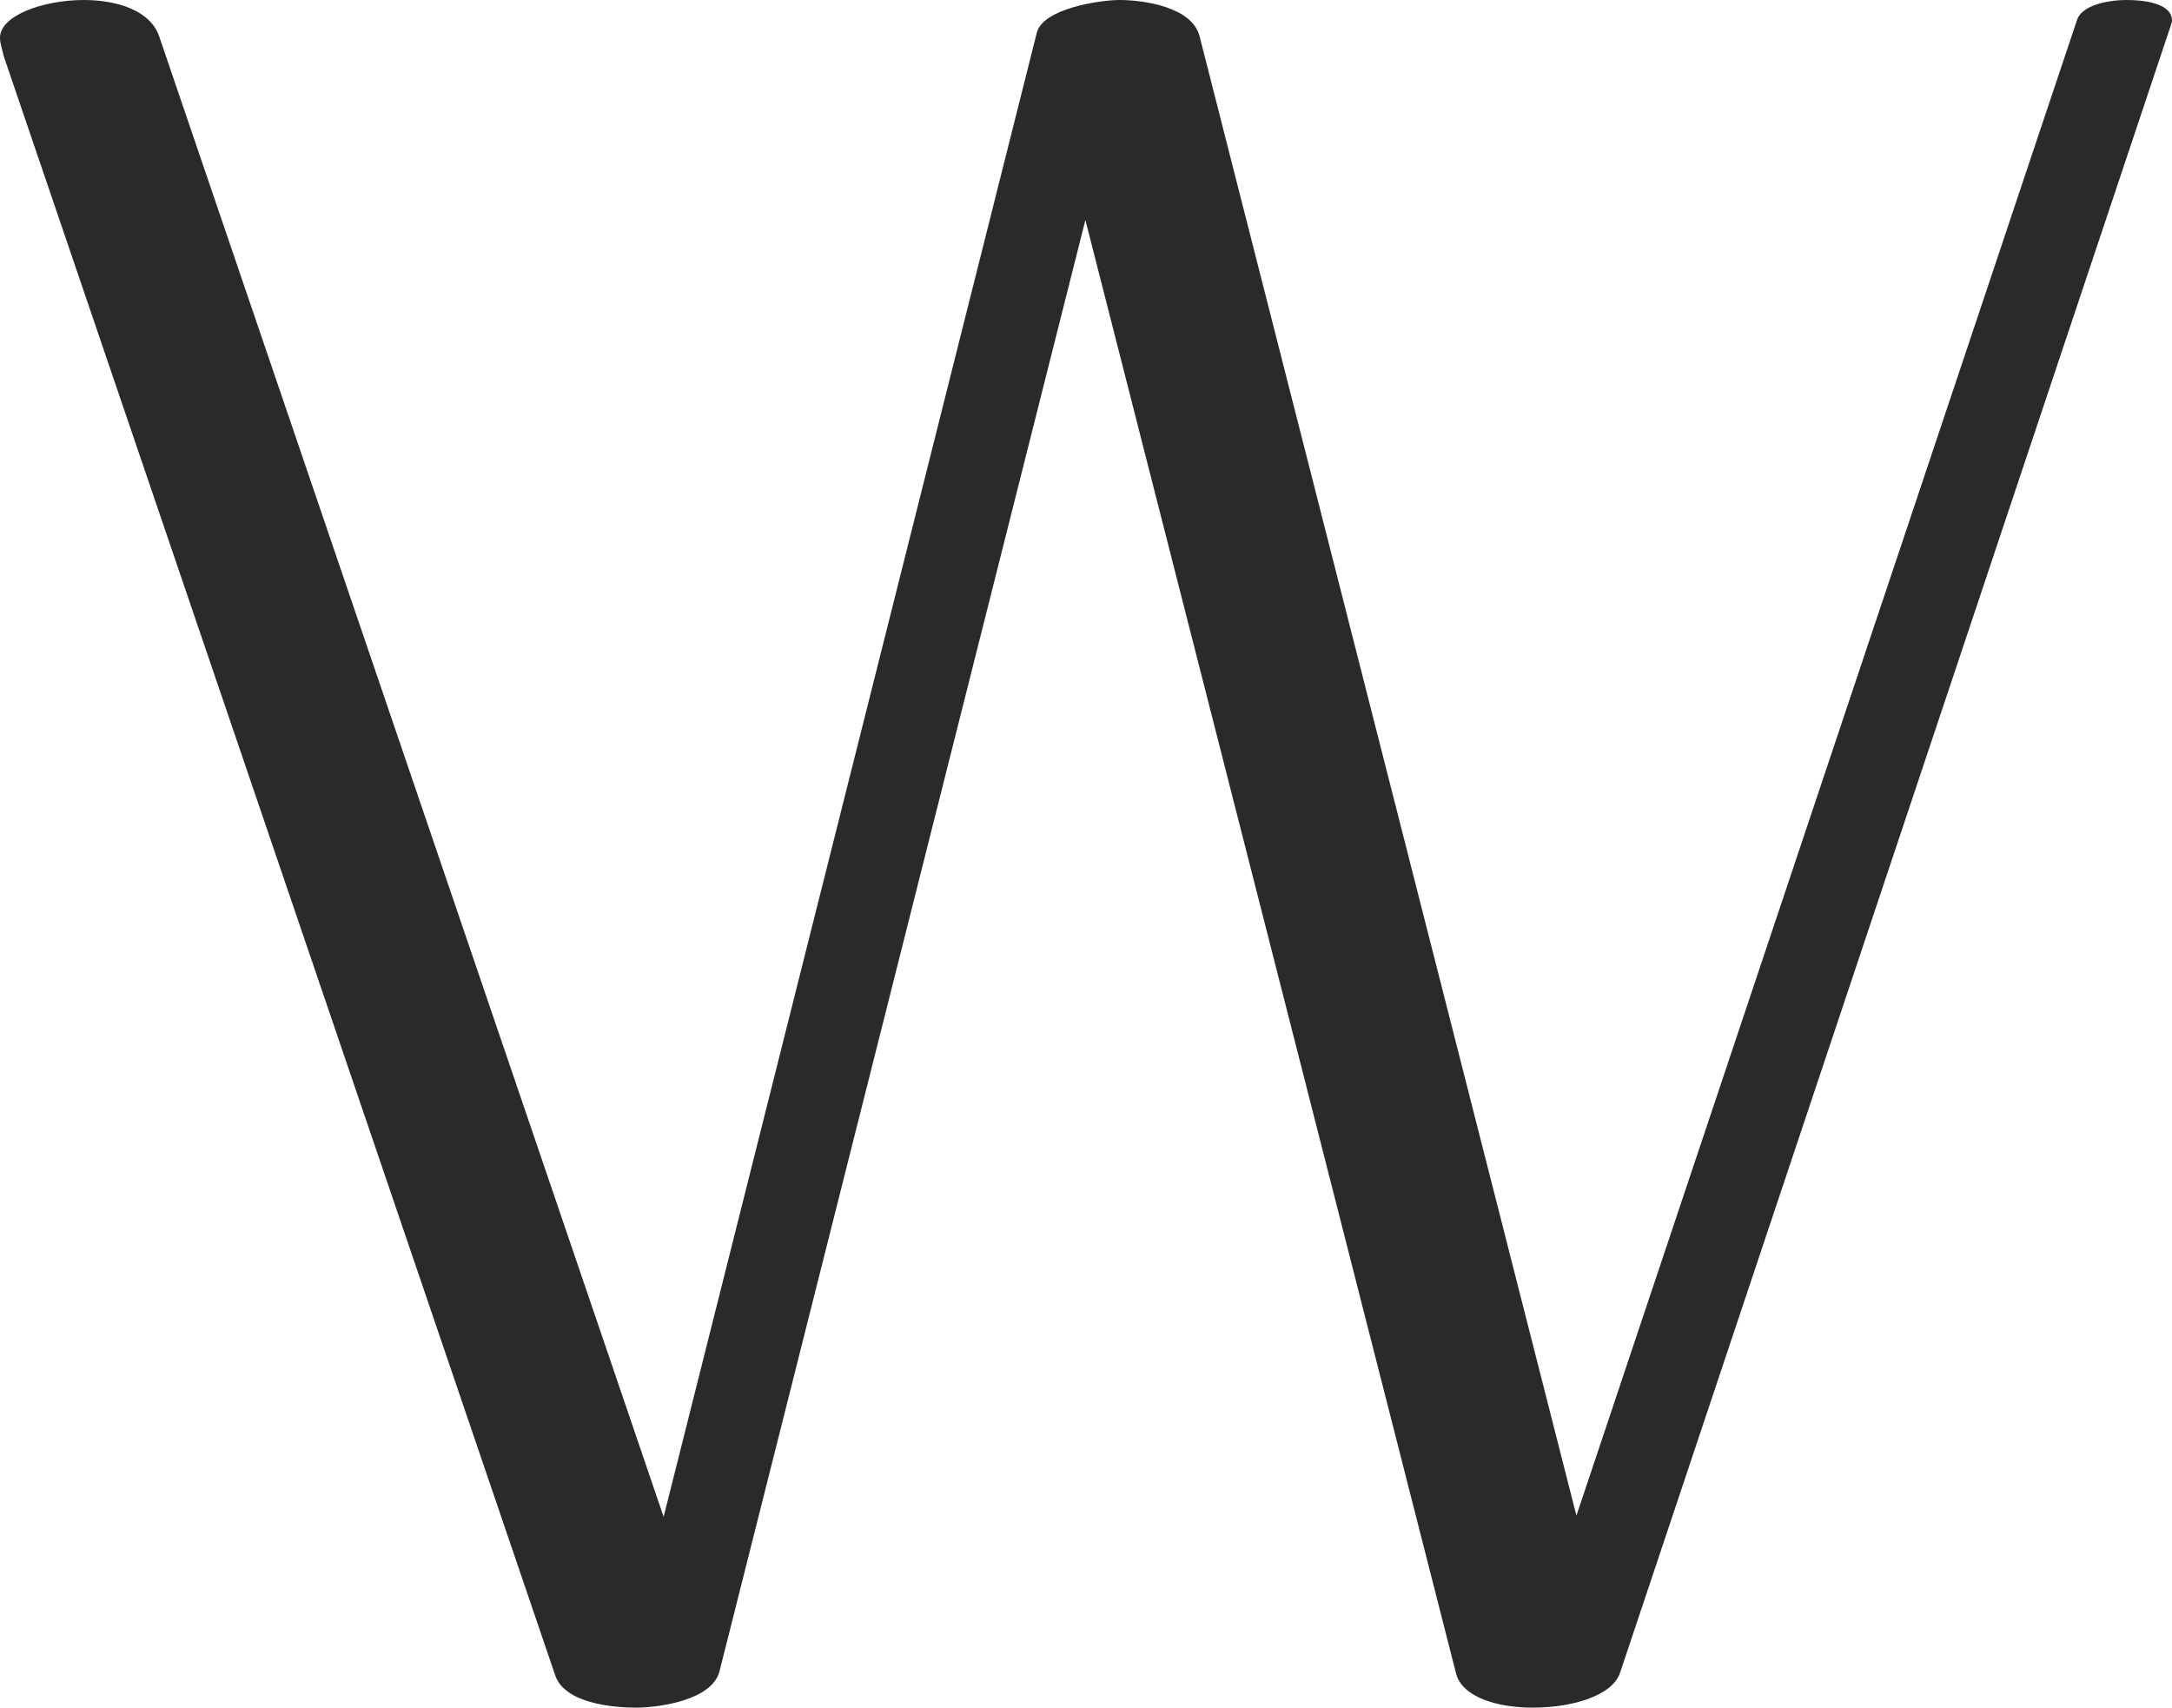 <?xml version="1.0" encoding="UTF-8"?>
<!DOCTYPE svg PUBLIC "-//W3C//DTD SVG 1.1//EN" "http://www.w3.org/Graphics/SVG/1.1/DTD/svg11.dtd">
<!-- Creator: CorelDRAW X8 -->
<svg xmlns="http://www.w3.org/2000/svg" xml:space="preserve" width="1787px" height="1405px" version="1.1" style="shape-rendering:geometricPrecision; text-rendering:geometricPrecision; image-rendering:optimizeQuality; fill-rule:evenodd; clip-rule:evenodd"
viewBox="0 0 1787 1405"
 xmlns:xlink="http://www.w3.org/1999/xlink">
 <defs>
  <style type="text/css">
   <![CDATA[
    .fil0 {fill:#2B2A29;fill-rule:nonzero}
   ]]>
  </style>
 </defs>
 <g id="Layer_x0020_1">
  <path class="fil0" d="M1333 1376l452 -1352c1,-3 2,-6 2,-7 0,-15 -25,-17 -37,-17 -18,0 -37,5 -41,16l-412 1231 -310 -1217c-6,-24 -45,-30 -66,-30 -16,0 -63,7 -68,27l-307 1221 -415 -1218c-7,-21 -34,-30 -62,-30 -34,0 -69,13 -69,31 0,5 2,10 3,15l454 1333c8,22 46,26 66,26 19,0 63,-6 69,-30l301 -1194 305 1196c5,19 33,28 63,28 33,0 66,-10 72,-29z"/>
 </g>
</svg>
